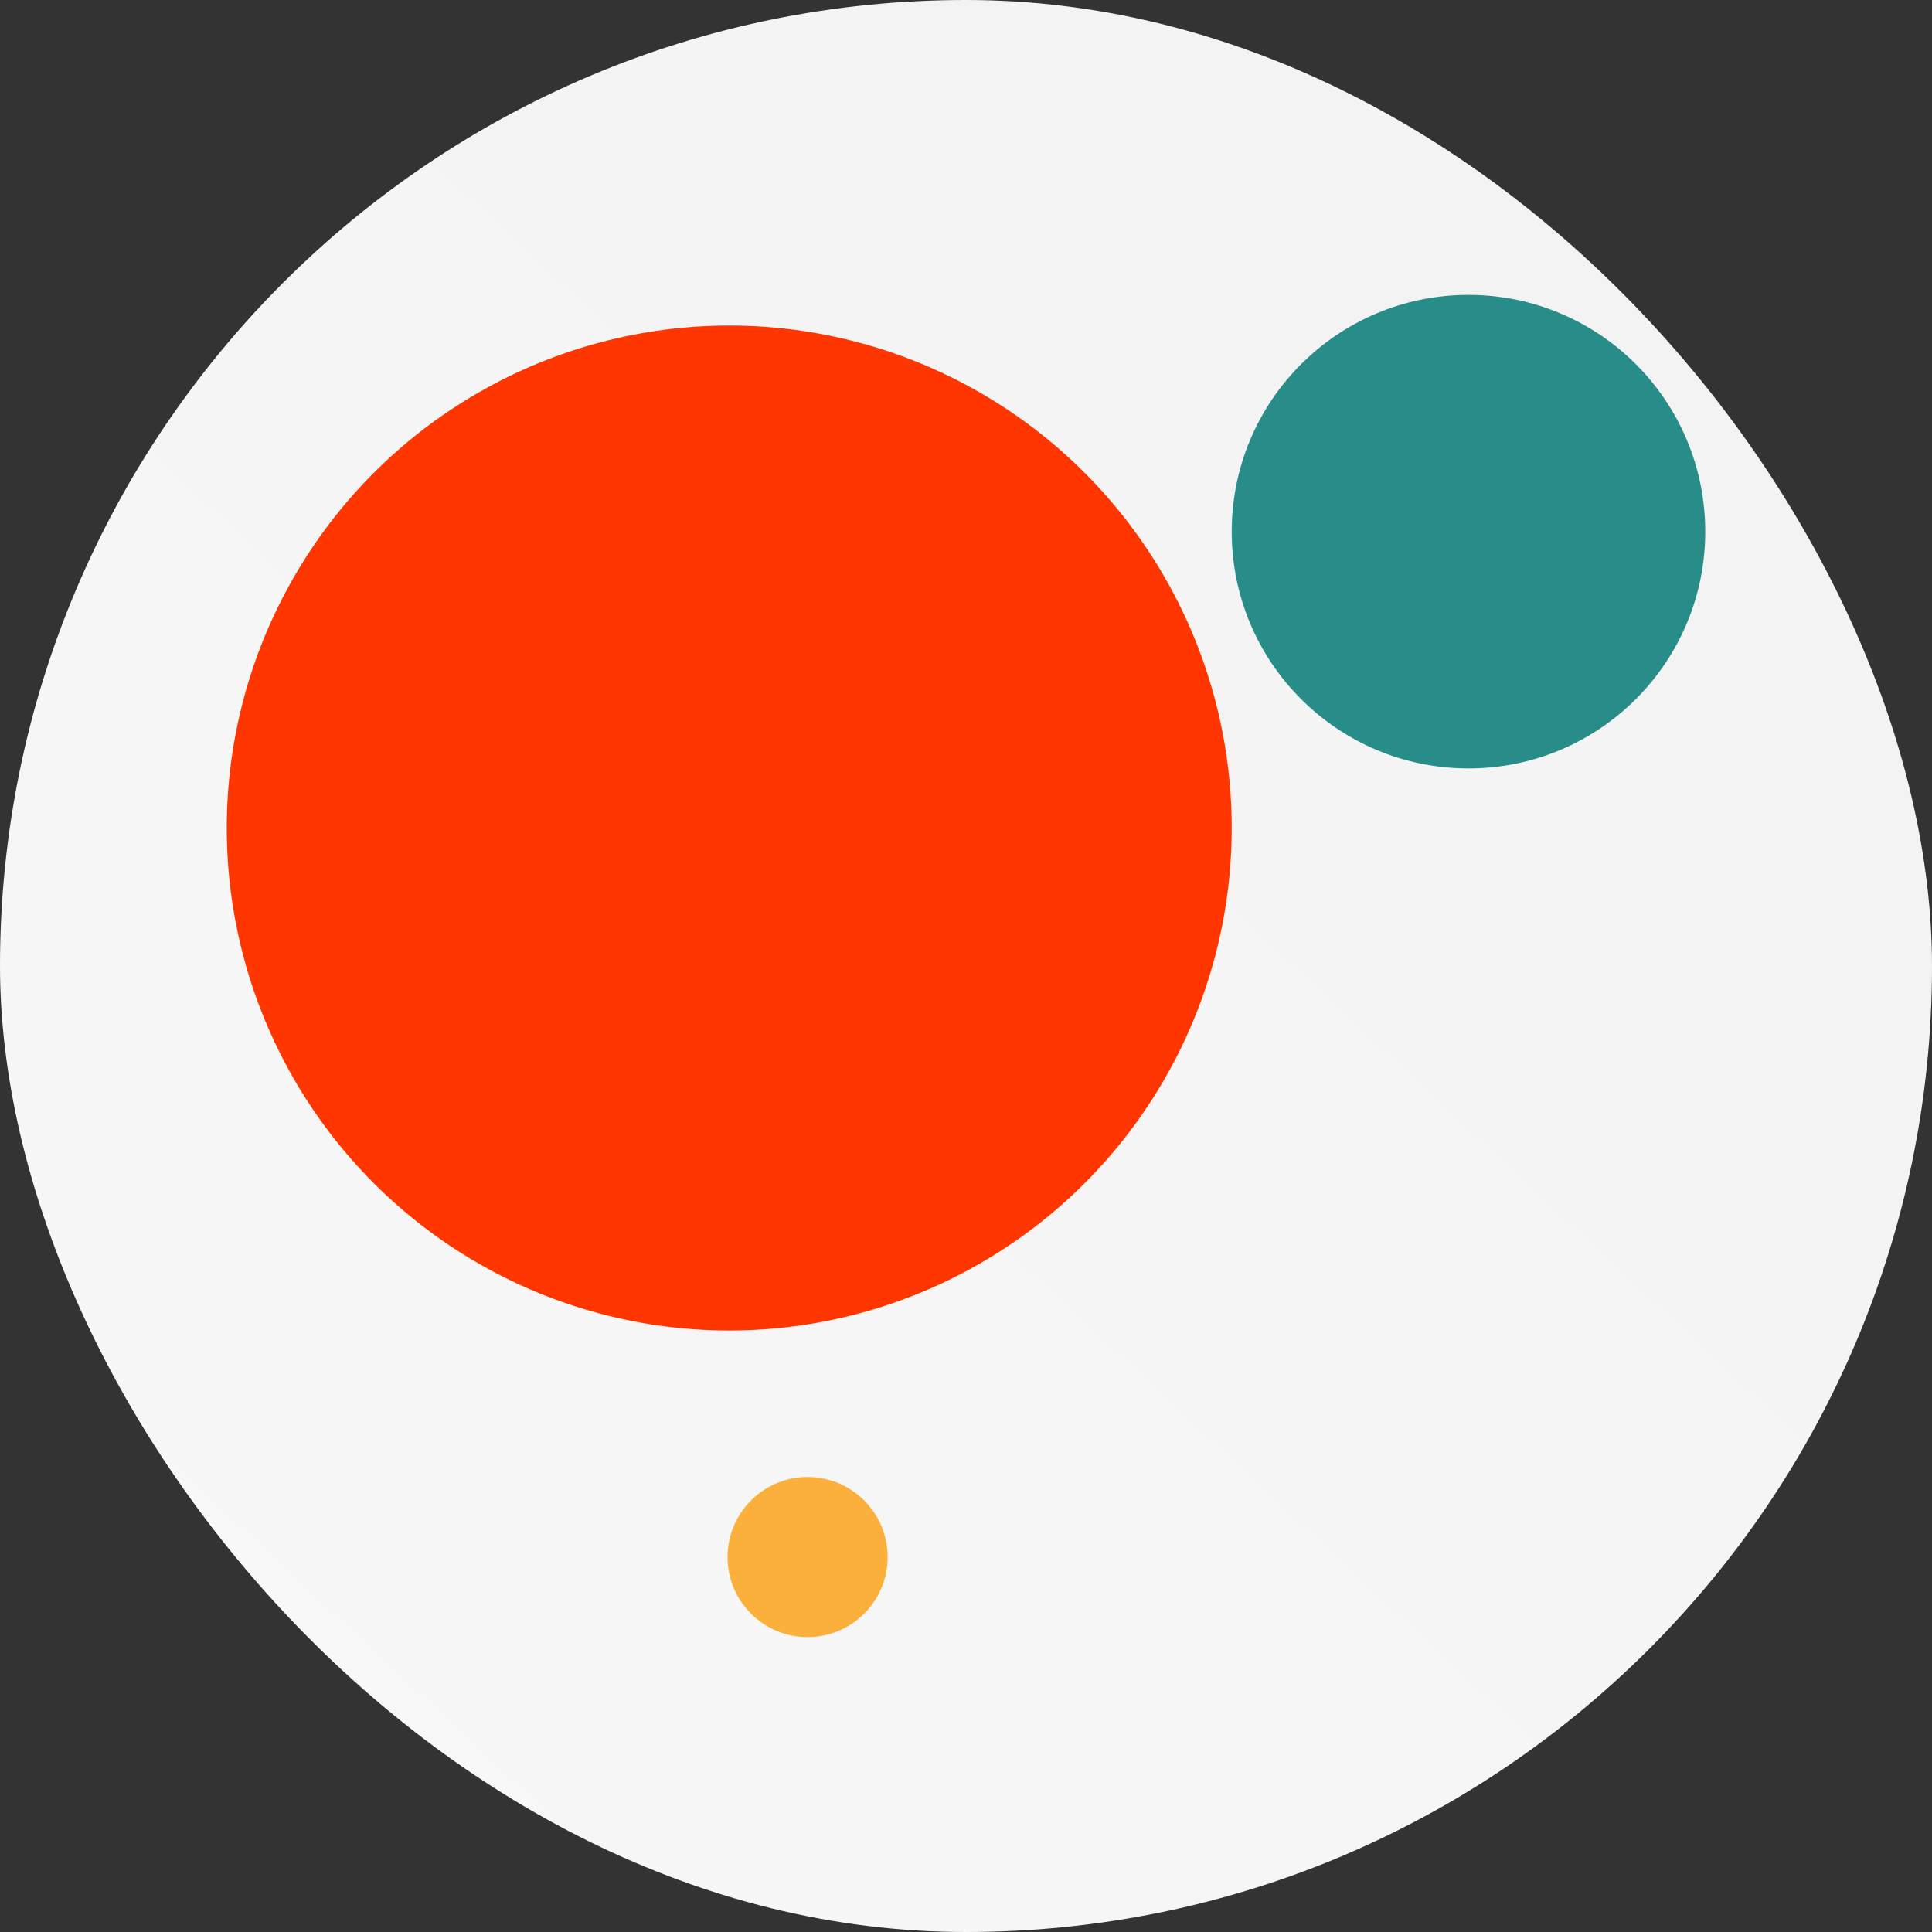 <svg xmlns="http://www.w3.org/2000/svg" xmlns:xlink="http://www.w3.org/1999/xlink" viewBox="0 0 1366 1366"><rect x="0" y="0" width="1366" height="1366" fill="#333333" stroke="none"/><defs><style>.cls-1{fill:url(#linear-gradient);}.cls-2{fill:#ff3600;}.cls-3{fill:#fbb03b;}.cls-4{fill:#288d89;}</style><linearGradient id="linear-gradient" x1="1660.78" y1="-365.85" x2="-674.08" y2="2138.72" gradientUnits="userSpaceOnUse"><stop offset="0" stop-color="#f0f0f0"/><stop offset="0.58" stop-color="#f7f7f7"/><stop offset="1" stop-color="#fff"/></linearGradient></defs><g id="Layer_2" data-name="Layer 2"><g id="Layer_1-2" data-name="Layer 1"><rect class="cls-1" width="1366" height="1366" rx="683"/><circle class="cls-2" cx="515.6" cy="585.45" r="355.27"/><circle class="cls-3" cx="571" cy="1100.9" r="56.6"/><circle class="cls-4" cx="1038.27" cy="375.9" r="167.4"/></g></g></svg>